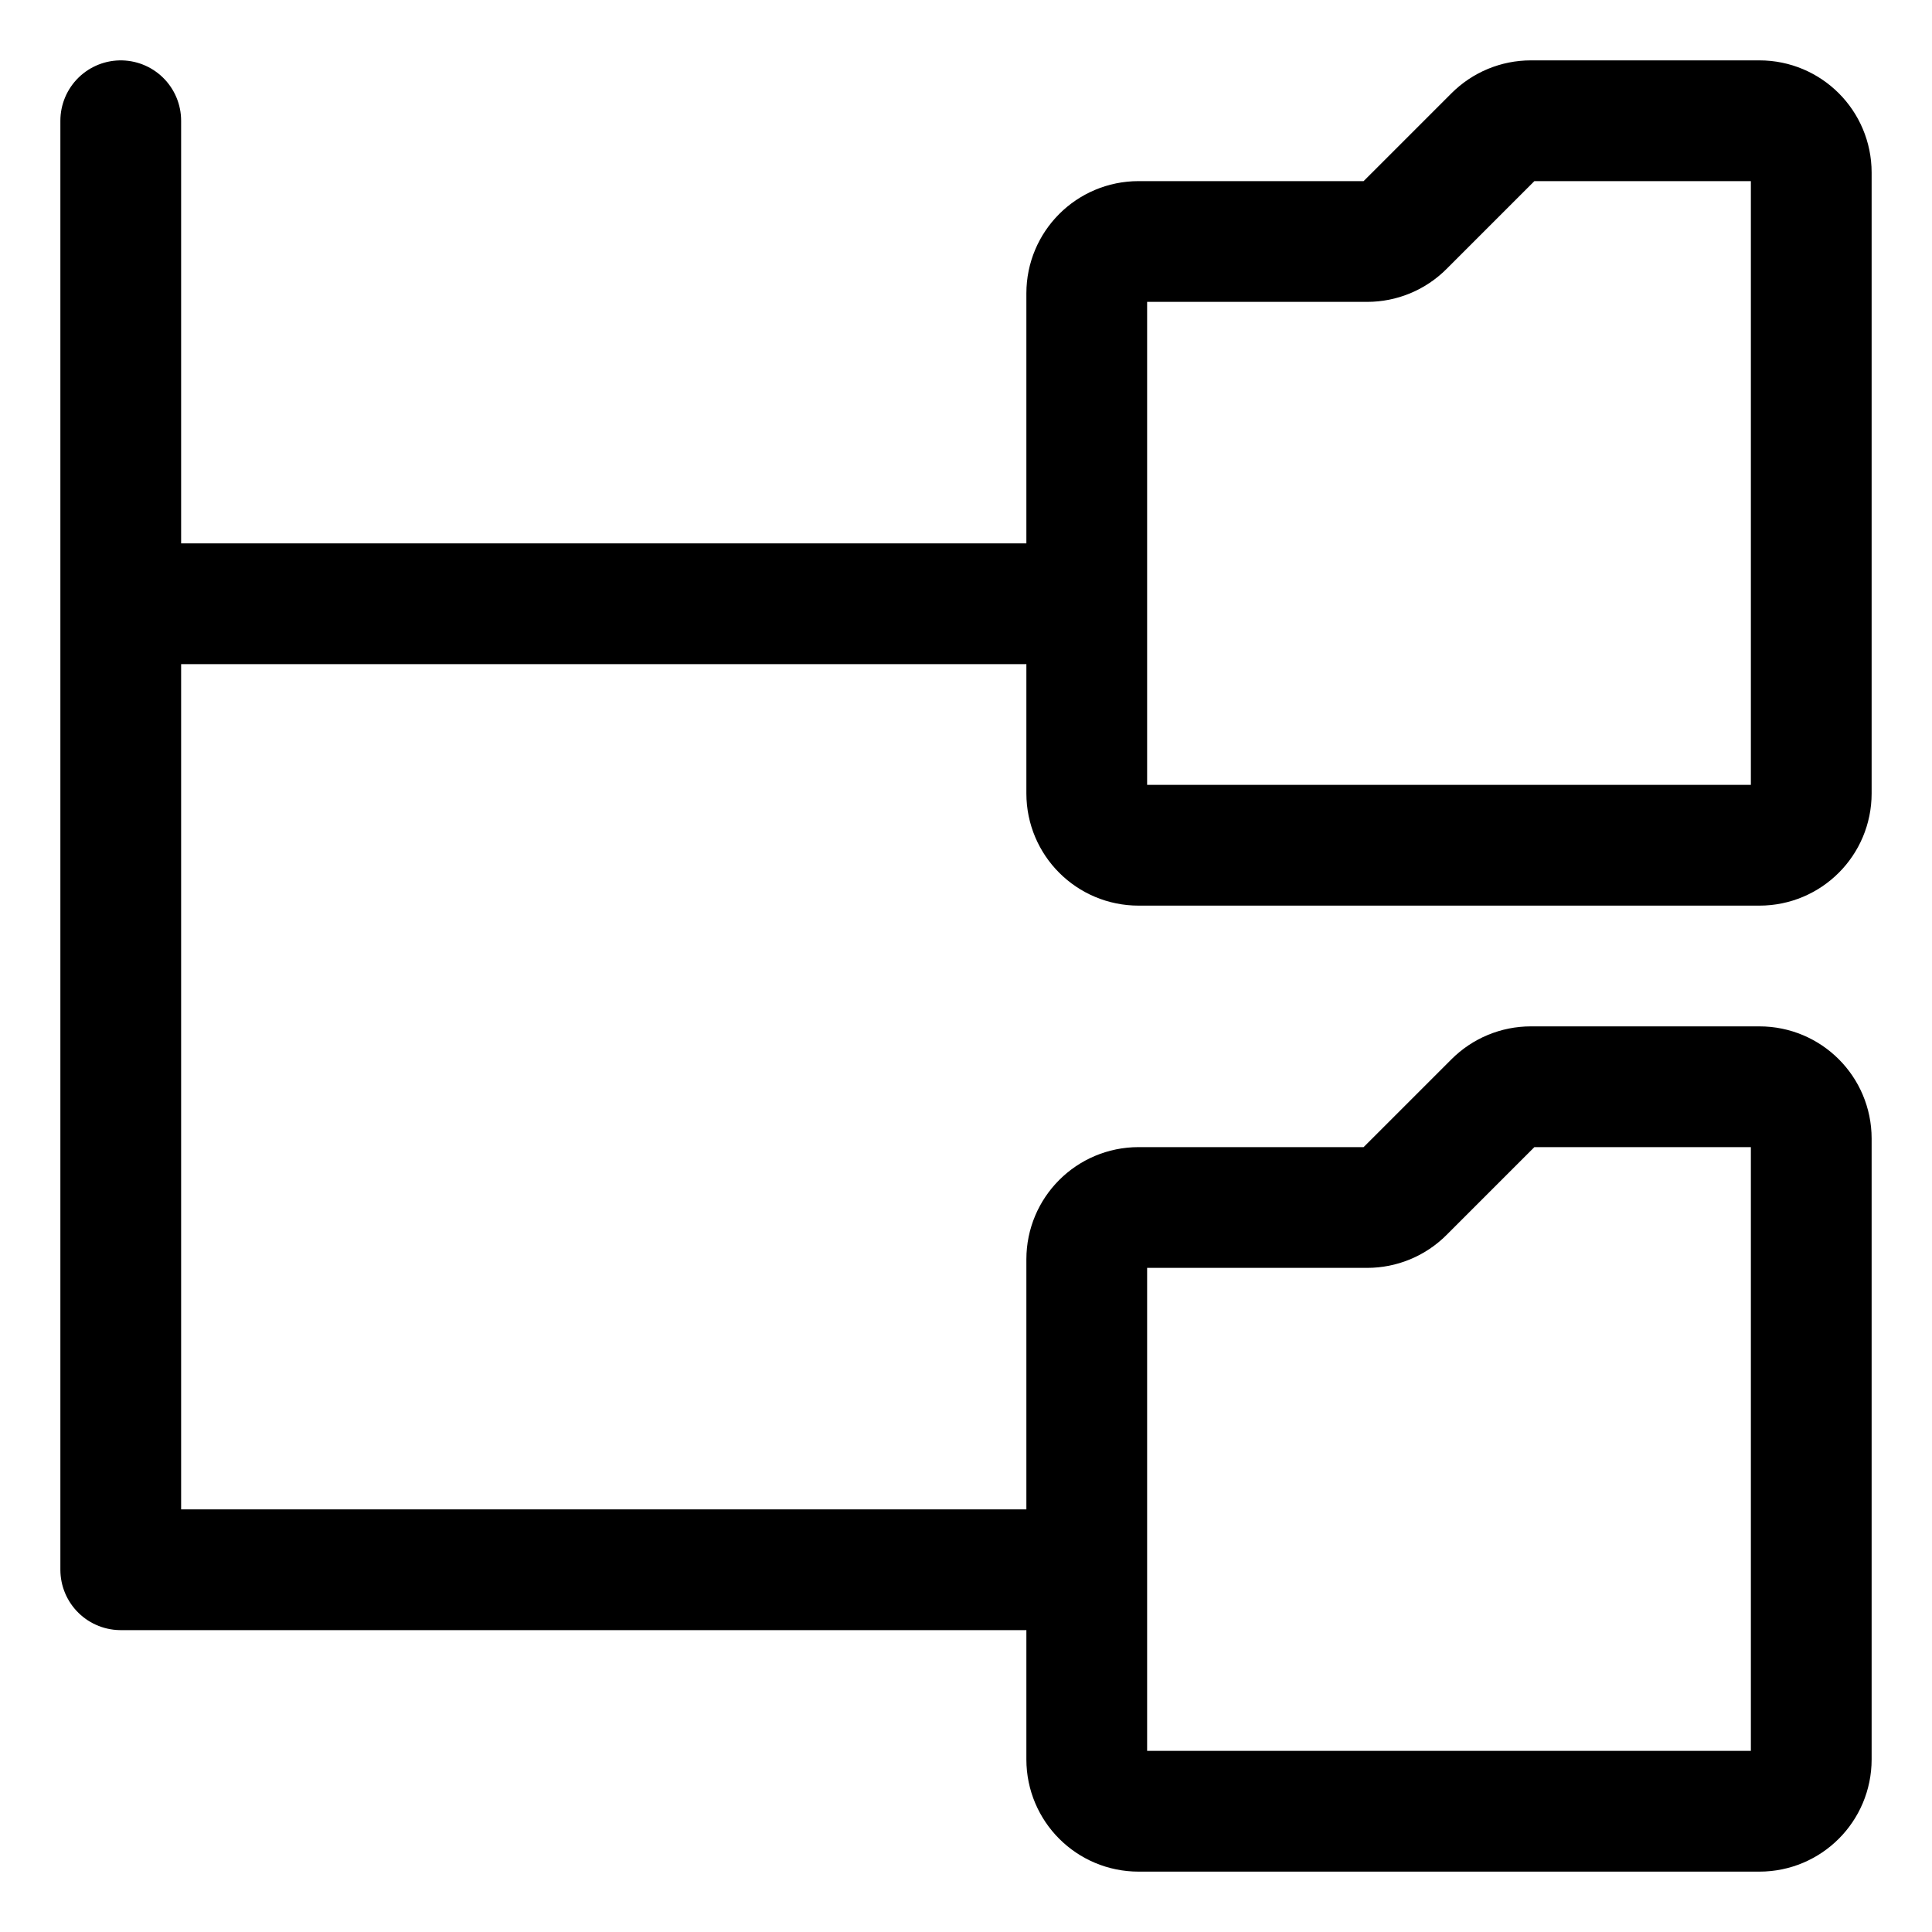 <svg width="16" height="16" viewBox="0 0 16 16" fill="none" xmlns="http://www.w3.org/2000/svg">
<path d="M8.5 13H1V5M1 1V5M1 5H8.5M14.571 1H12.678C12.564 1 12.455 1.045 12.374 1.126L11.626 1.874C11.545 1.955 11.436 2 11.322 2H9.429C9.192 2 9 2.192 9 2.429V6.571C9 6.808 9.192 7 9.429 7H14.571C14.808 7 15 6.808 15 6.571V1.429C15 1.192 14.808 1 14.571 1ZM14.571 9H12.678C12.564 9 12.455 9.045 12.374 9.126L11.626 9.874C11.545 9.955 11.436 10 11.322 10H9.429C9.192 10 9 10.192 9 10.429V14.571C9 14.808 9.192 15 9.429 15H14.571C14.808 15 15 14.808 15 14.571V9.429C15 9.192 14.808 9 14.571 9Z" stroke="black" stroke-linecap="round" stroke-linejoin="round"/>
</svg>

